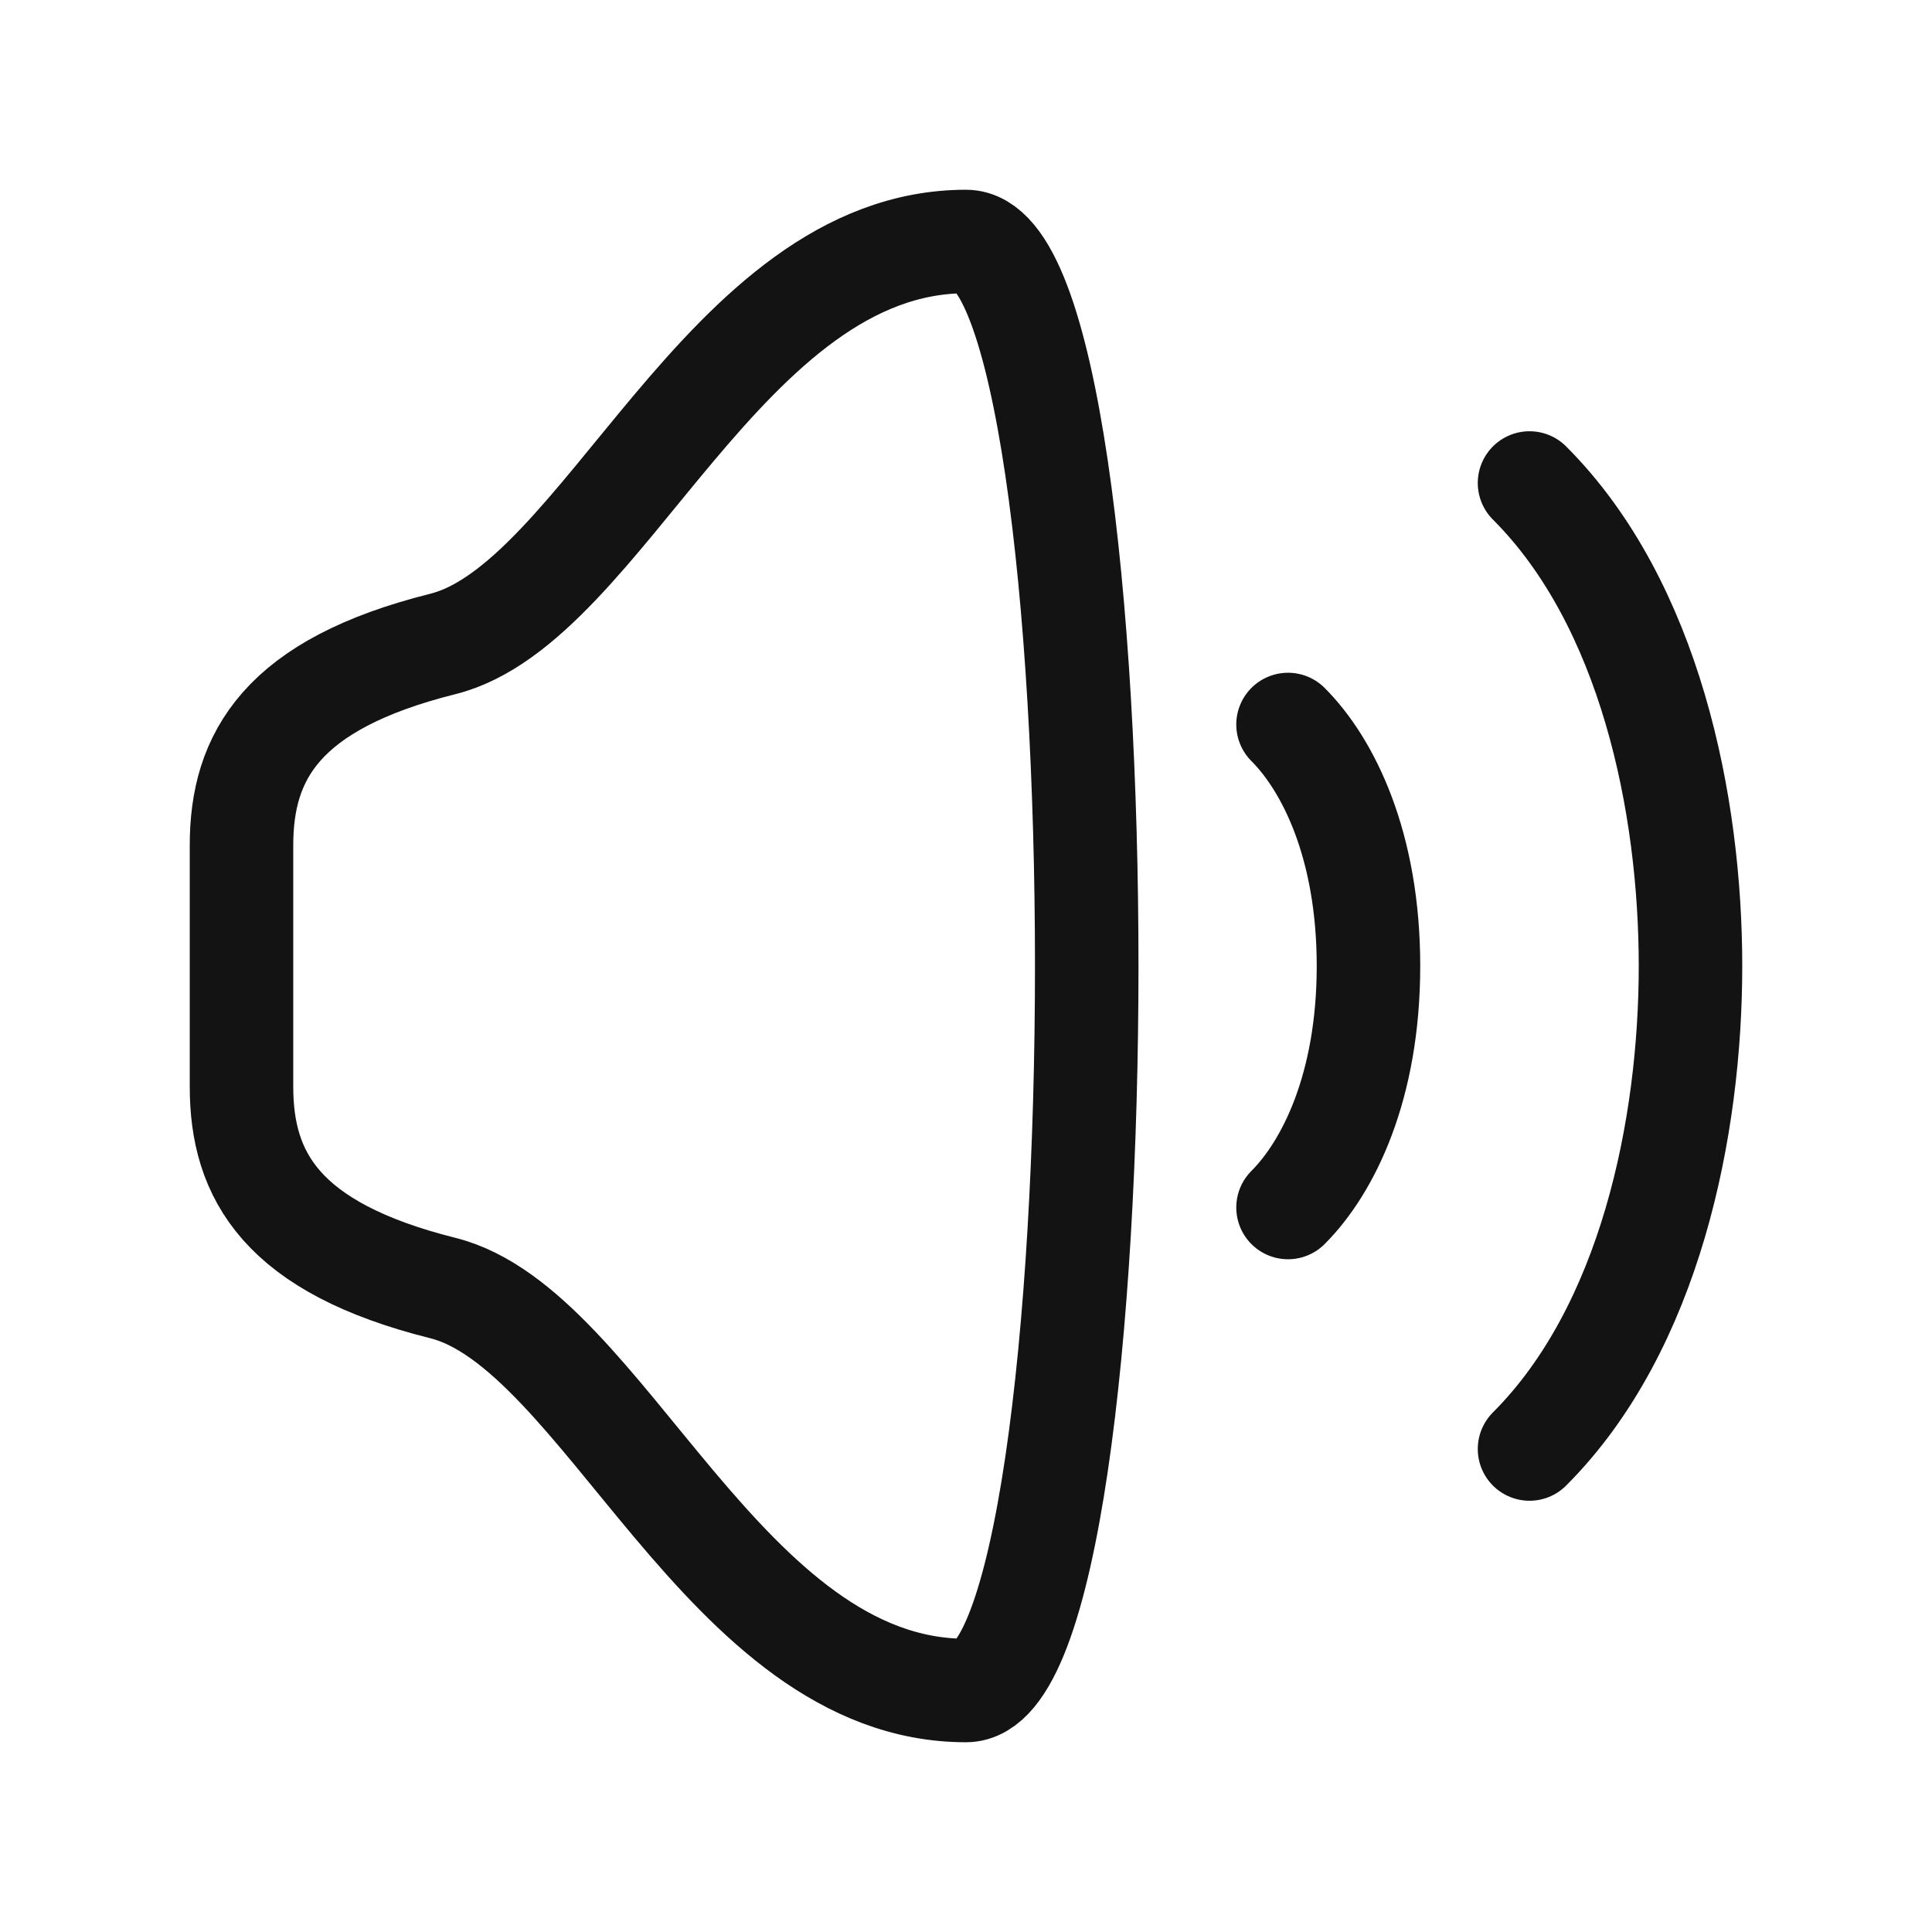 <svg width="28" height="28" viewBox="0 0 28 28" fill="none" xmlns="http://www.w3.org/2000/svg">
<path d="M22.167 7C23.917 8.75 24.5 11.667 24.5 14C24.5 16.333 23.917 19.25 22.167 21M18.667 10.5C19.25 11.083 19.833 12.25 19.833 14C19.833 15.75 19.25 16.917 18.667 17.5M3.5 12.25V15.75C3.5 17.039 4.083 18.083 6.417 18.667C8.75 19.25 10.5 24.5 14 24.5C16.333 24.5 16.333 3.5 14 3.5C10.5 3.5 8.75 8.75 6.417 9.333C4.083 9.917 3.5 10.961 3.5 12.25Z" stroke="#141313" stroke-width="1.5" stroke-linecap="round" stroke-linejoin="round"/>
</svg>

